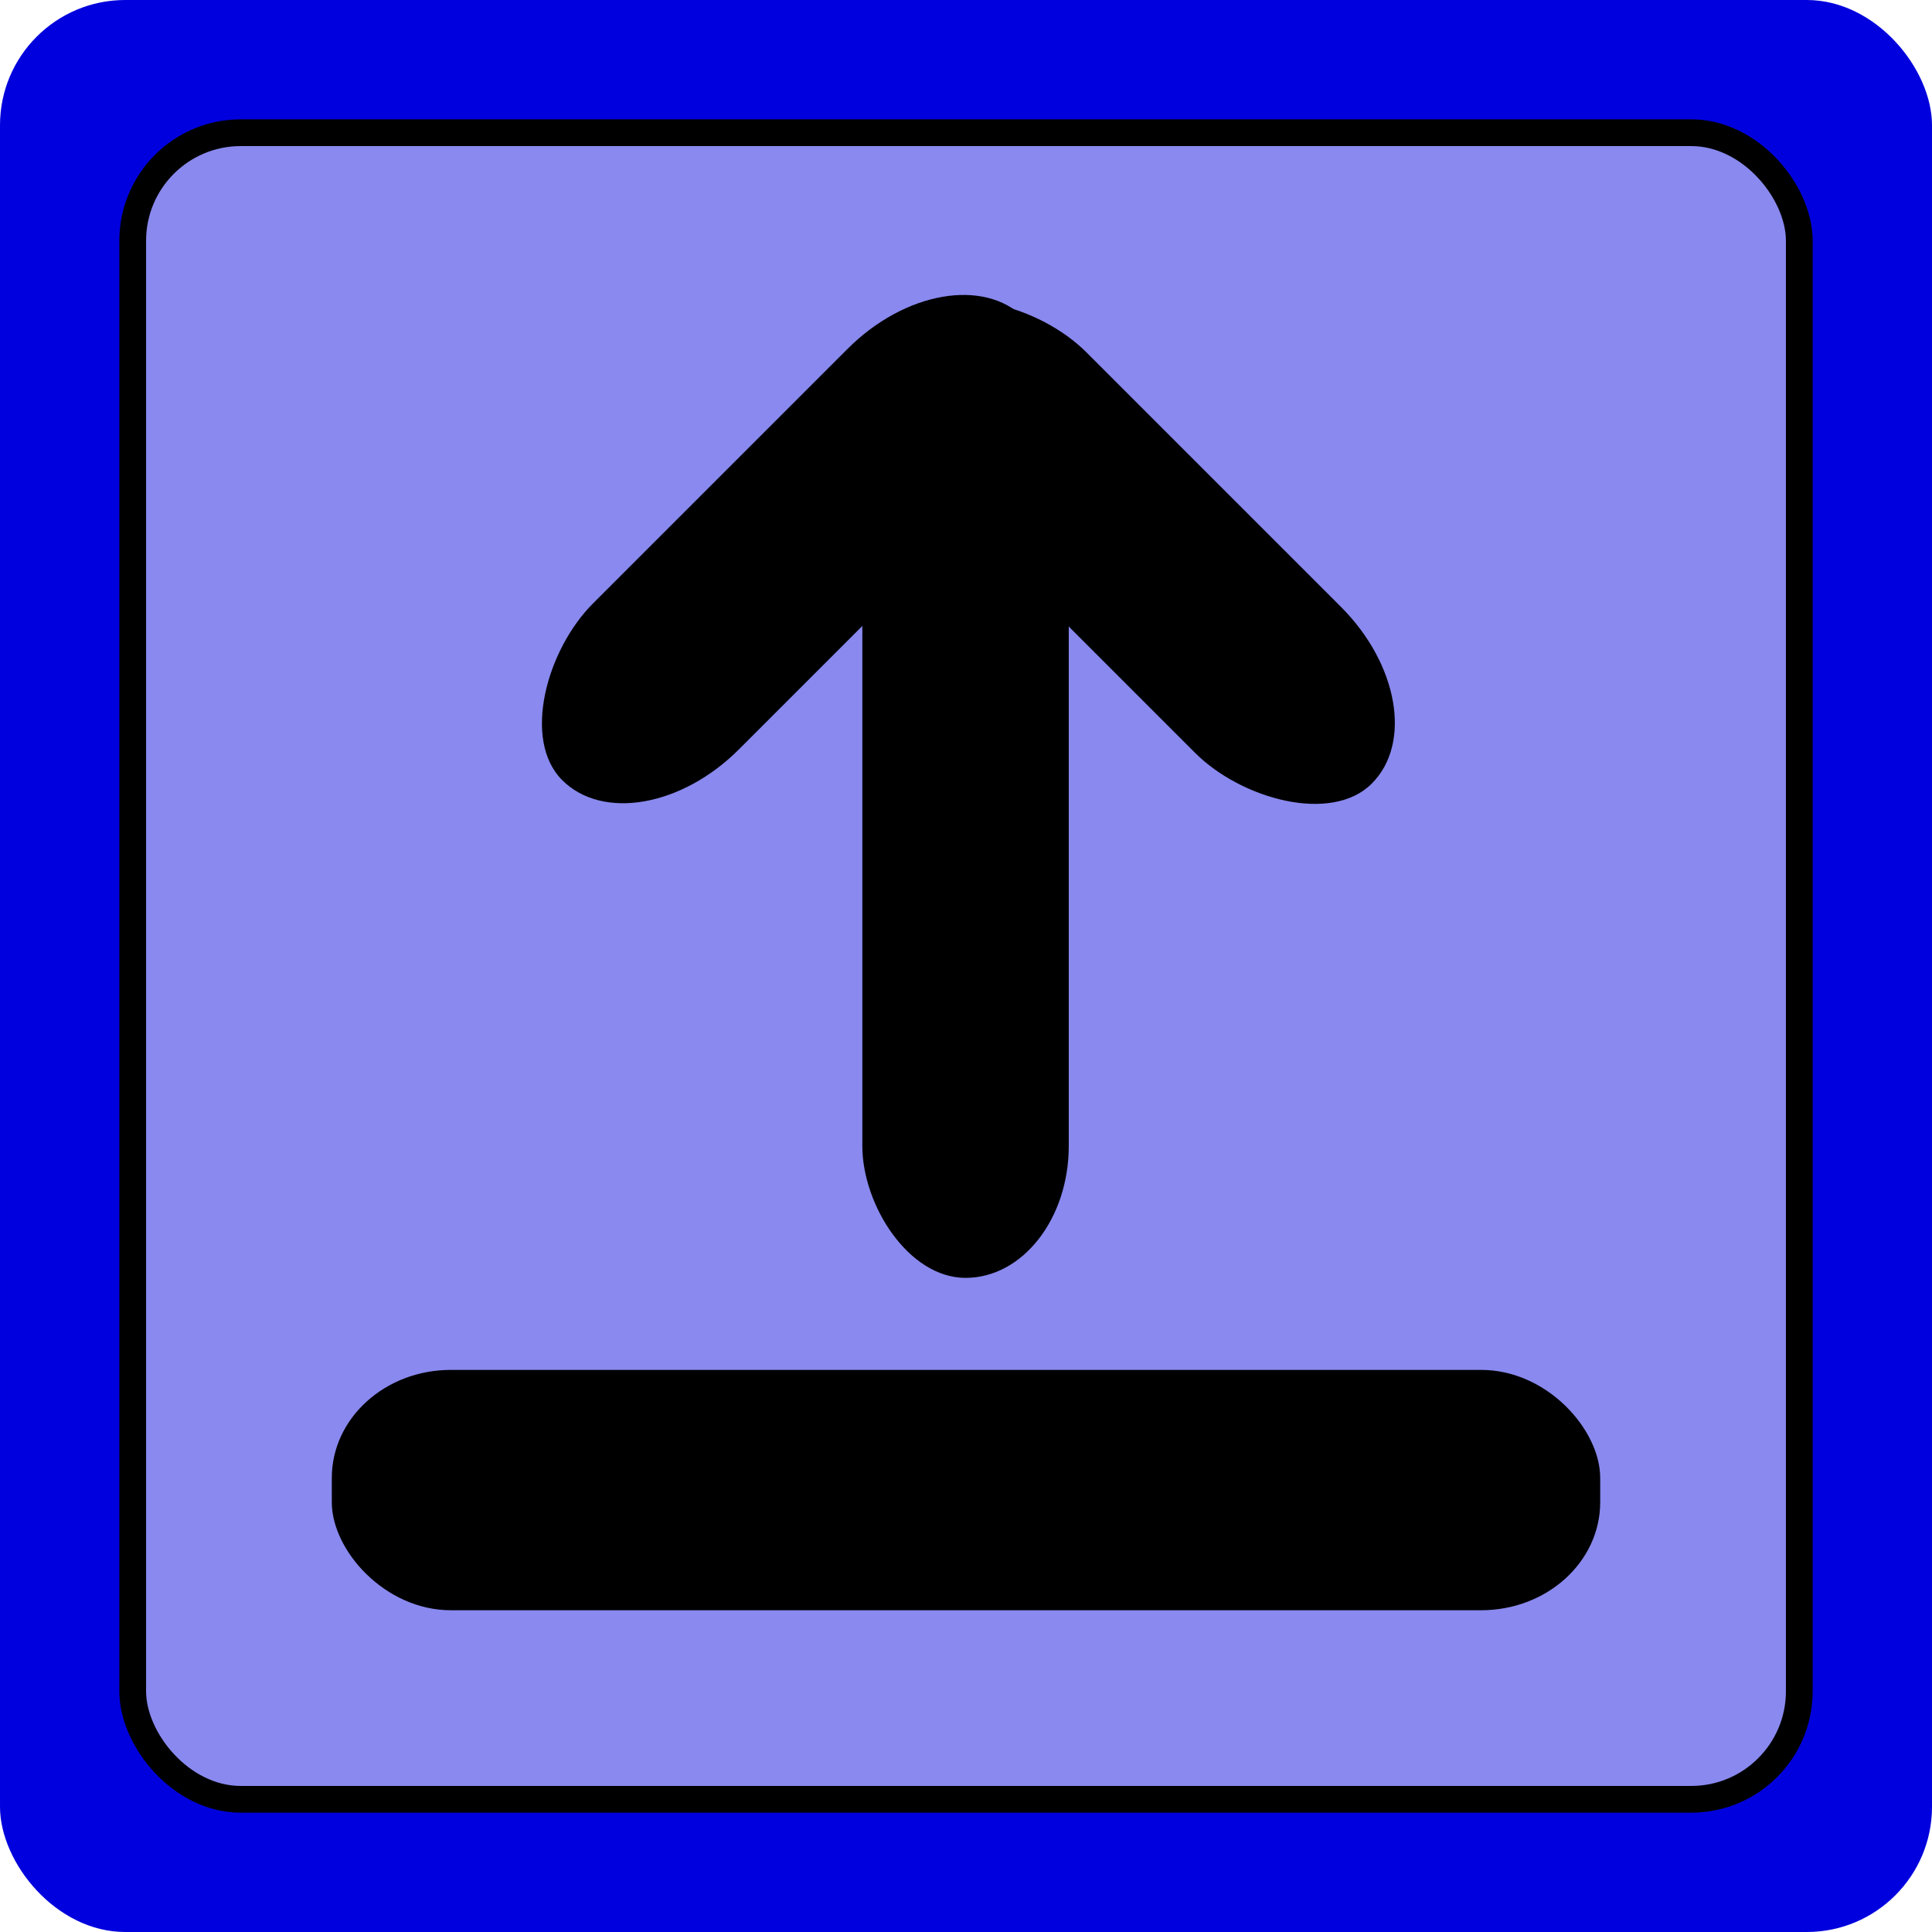 <?xml version="1.0" encoding="UTF-8" standalone="no"?>
<!-- Created with Inkscape (http://www.inkscape.org/) -->

<svg
   xmlns:osb="http://www.openswatchbook.org/uri/2009/osb"
   xmlns:dc="http://purl.org/dc/elements/1.1/"
   xmlns:cc="http://creativecommons.org/ns#"
   xmlns:rdf="http://www.w3.org/1999/02/22-rdf-syntax-ns#"
   xmlns:svg="http://www.w3.org/2000/svg"
   xmlns="http://www.w3.org/2000/svg"
   xmlns:sodipodi="http://sodipodi.sourceforge.net/DTD/sodipodi-0.dtd"
   xmlns:inkscape="http://www.inkscape.org/namespaces/inkscape"
   width="100"
   height="100"
   id="svg2"
   version="1.1"
   inkscape:version="0.48.4 r9939"
   sodipodi:docname="menu_button_load.svg">
  <defs
     id="defs4">
    <linearGradient
       id="linearGradient3815"
       osb:paint="gradient">
      <stop
         style="stop-color:#ffffff;stop-opacity:1;"
         offset="0"
         id="stop3817" />
      <stop
         style="stop-color:#ffffff;stop-opacity:0;"
         offset="1"
         id="stop3819" />
    </linearGradient>
    <linearGradient
       id="linearGradient3797">
      <stop
         style="stop-color:#ffffff;stop-opacity:0;"
         offset="0"
         id="stop3799" />
      <stop
         id="stop3805"
         offset="0"
         style="stop-color:#787878;stop-opacity:0.098;" />
      <stop
         style="stop-color:#000000;stop-opacity:1;"
         offset="1"
         id="stop3801" />
    </linearGradient>
  </defs>
  <sodipodi:namedview
     id="base"
     pagecolor="#ffffff"
     bordercolor="#666666"
     borderopacity="1.0"
     inkscape:pageopacity="0.0"
     inkscape:pageshadow="2"
     inkscape:zoom="1.4"
     inkscape:cx="28.913914"
     inkscape:cy="84.495981"
     inkscape:document-units="px"
     inkscape:current-layer="layer1"
     showgrid="false"
     inkscape:window-width="1295"
     inkscape:window-height="744"
     inkscape:window-x="65"
     inkscape:window-y="24"
     inkscape:window-maximized="1" />
  <g
     inkscape:label="Layer 1"
     inkscape:groupmode="layer"
     id="layer1"
     transform="translate(0,-952.362)">
    <rect
       style="fill:#0000de;fill-opacity:1;stroke:none"
       id="rect2991"
       width="100"
       height="100"
       x="6.8664551e-05"
       y="952.362"
       ry="6.481"
       rx="6.481" />
    <rect
       style="fill:#8989ef;fill-opacity:1;stroke:#000000;stroke-width:1.384;stroke-miterlimit:4;stroke-opacity:1;stroke-dasharray:none"
       id="rect2991-7"
       width="86.262"
       height="86.263"
       x="6.869"
       y="959.231"
       ry="5.591"
       rx="5.591" />
    <rect
       style="fill:#000000;fill-opacity:1;stroke:none"
       id="rect3845"
       width="65.652"
       height="12.44"
       x="17.174"
       y="1023.268"
       rx="6.161"
       ry="5.591" />
    <g
       id="g3869"
       transform="matrix(-1.296,0,0,-1.296,184.18,1243.705)">
      <rect
         ry="5.269"
         rx="5.866"
         y="173.766"
         x="99.43"
         height="38.871"
         width="8.244"
         id="rect3847"
         style="fill:#000000;fill-opacity:1;stroke:none" />
      <rect
         transform="matrix(0.707,-0.707,0.707,0.707,0,0)"
         ry="5.866"
         rx="5.866"
         y="198.61"
         x="-79.212"
         height="26.105"
         width="8.244"
         id="rect3849"
         style="fill:#000000;fill-opacity:1;stroke:none" />
      <rect
         transform="matrix(-0.707,-0.707,0.707,-0.707,0,0)"
         ry="5.866"
         rx="5.866"
         y="-78.427"
         x="-225.695"
         height="26.105"
         width="8.244"
         id="rect3849-4"
         style="fill:#000000;fill-opacity:1;stroke:none" />
    </g>
  </g>
</svg>
